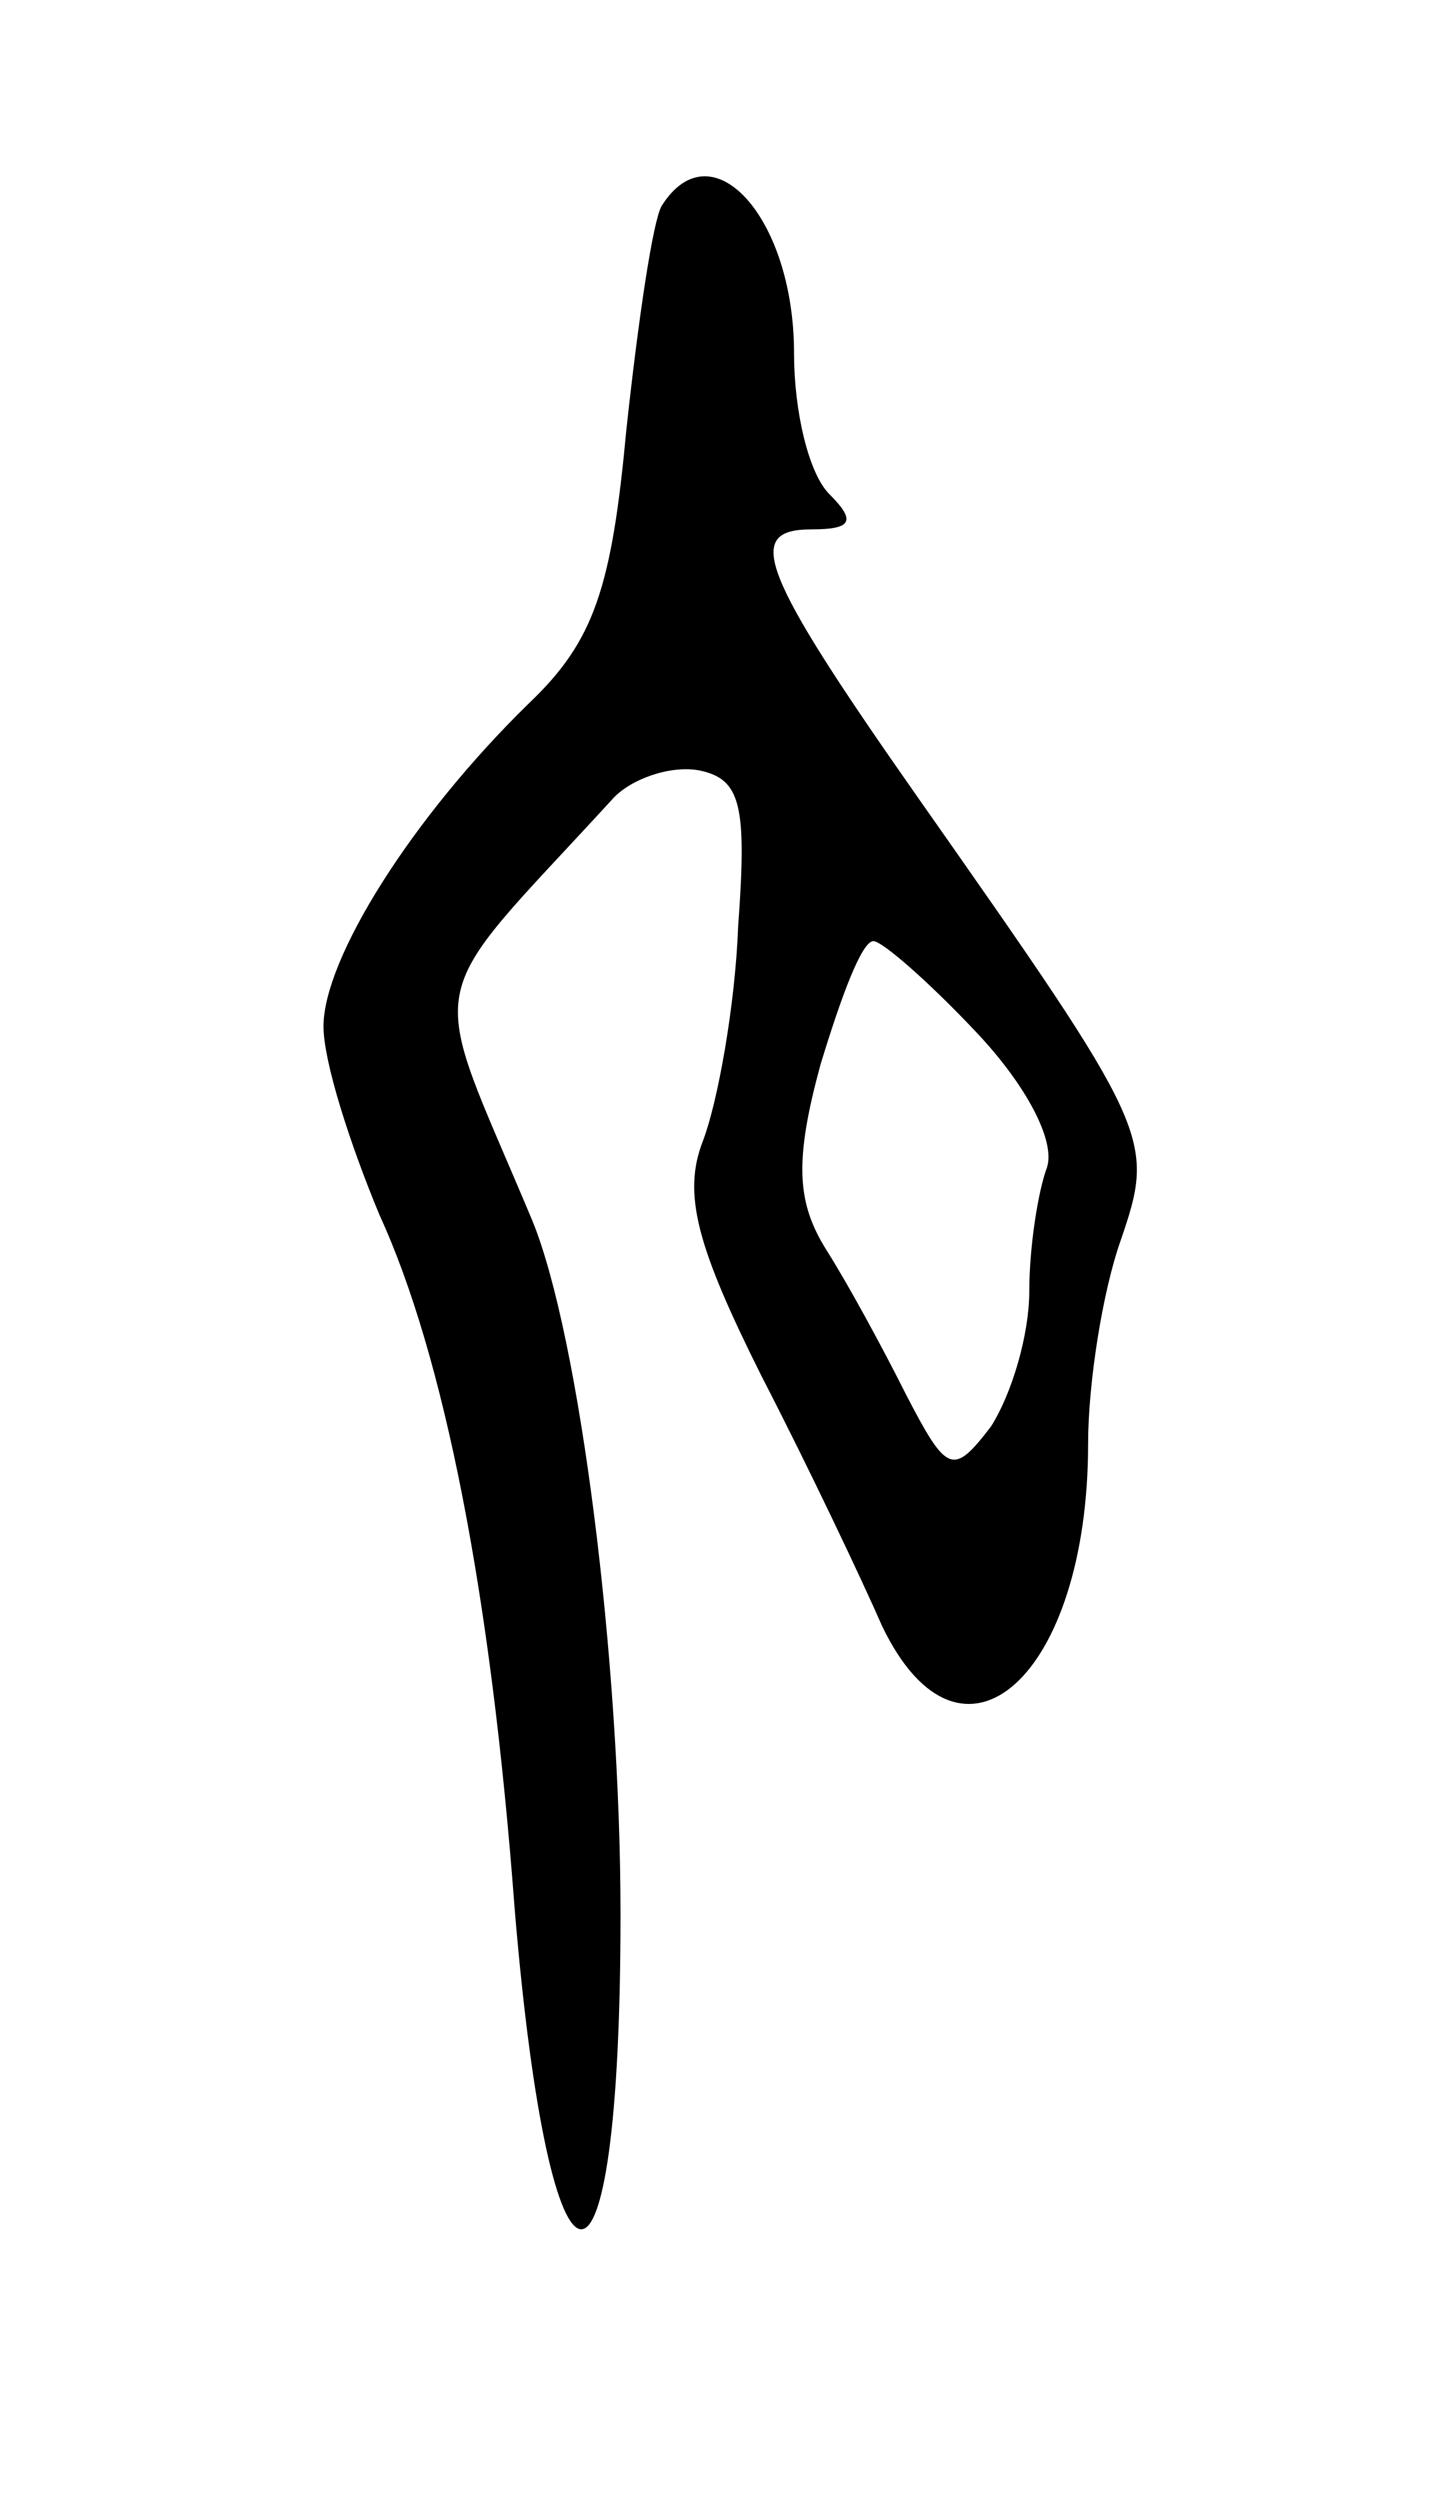 <svg version="1.0" xmlns="http://www.w3.org/2000/svg"
 width="49pt" height="85pt" viewBox="0 0 49 85"
 preserveAspectRatio="xMidYMid meet">
<g transform="translate(0,85) scale(0.1,-0.1)"
fill="#000000" stroke="none">
<path d="M225 780 c-3 -5 -8 -39 -12 -76 -5 -54 -11 -72 -33 -93 -40 -39 -70
-87 -70 -110 0 -12 9 -40 19 -64 22 -48 38 -129 46 -236 12 -144 36 -146 36
-2 0 87 -14 197 -30 236 -36 86 -39 71 27 143 6 7 20 12 30 10 14 -3 16 -12
13 -53 -1 -27 -7 -60 -12 -73 -7 -18 -2 -36 20 -80 16 -31 34 -69 41 -85 27
-56 70 -17 70 62 0 21 5 52 11 69 12 35 11 37 -69 151 -54 77 -59 91 -36 91
14 0 15 3 6 12 -7 7 -12 28 -12 48 0 46 -28 77 -45 50z m107 -281 c17 -18 27
-37 24 -46 -3 -8 -6 -27 -6 -42 0 -15 -6 -35 -13 -46 -13 -17 -15 -16 -29 11
-8 16 -20 38 -27 49 -10 16 -11 30 -2 63 7 23 14 42 18 42 3 0 19 -14 35 -31z"/>
</g>
</svg>
